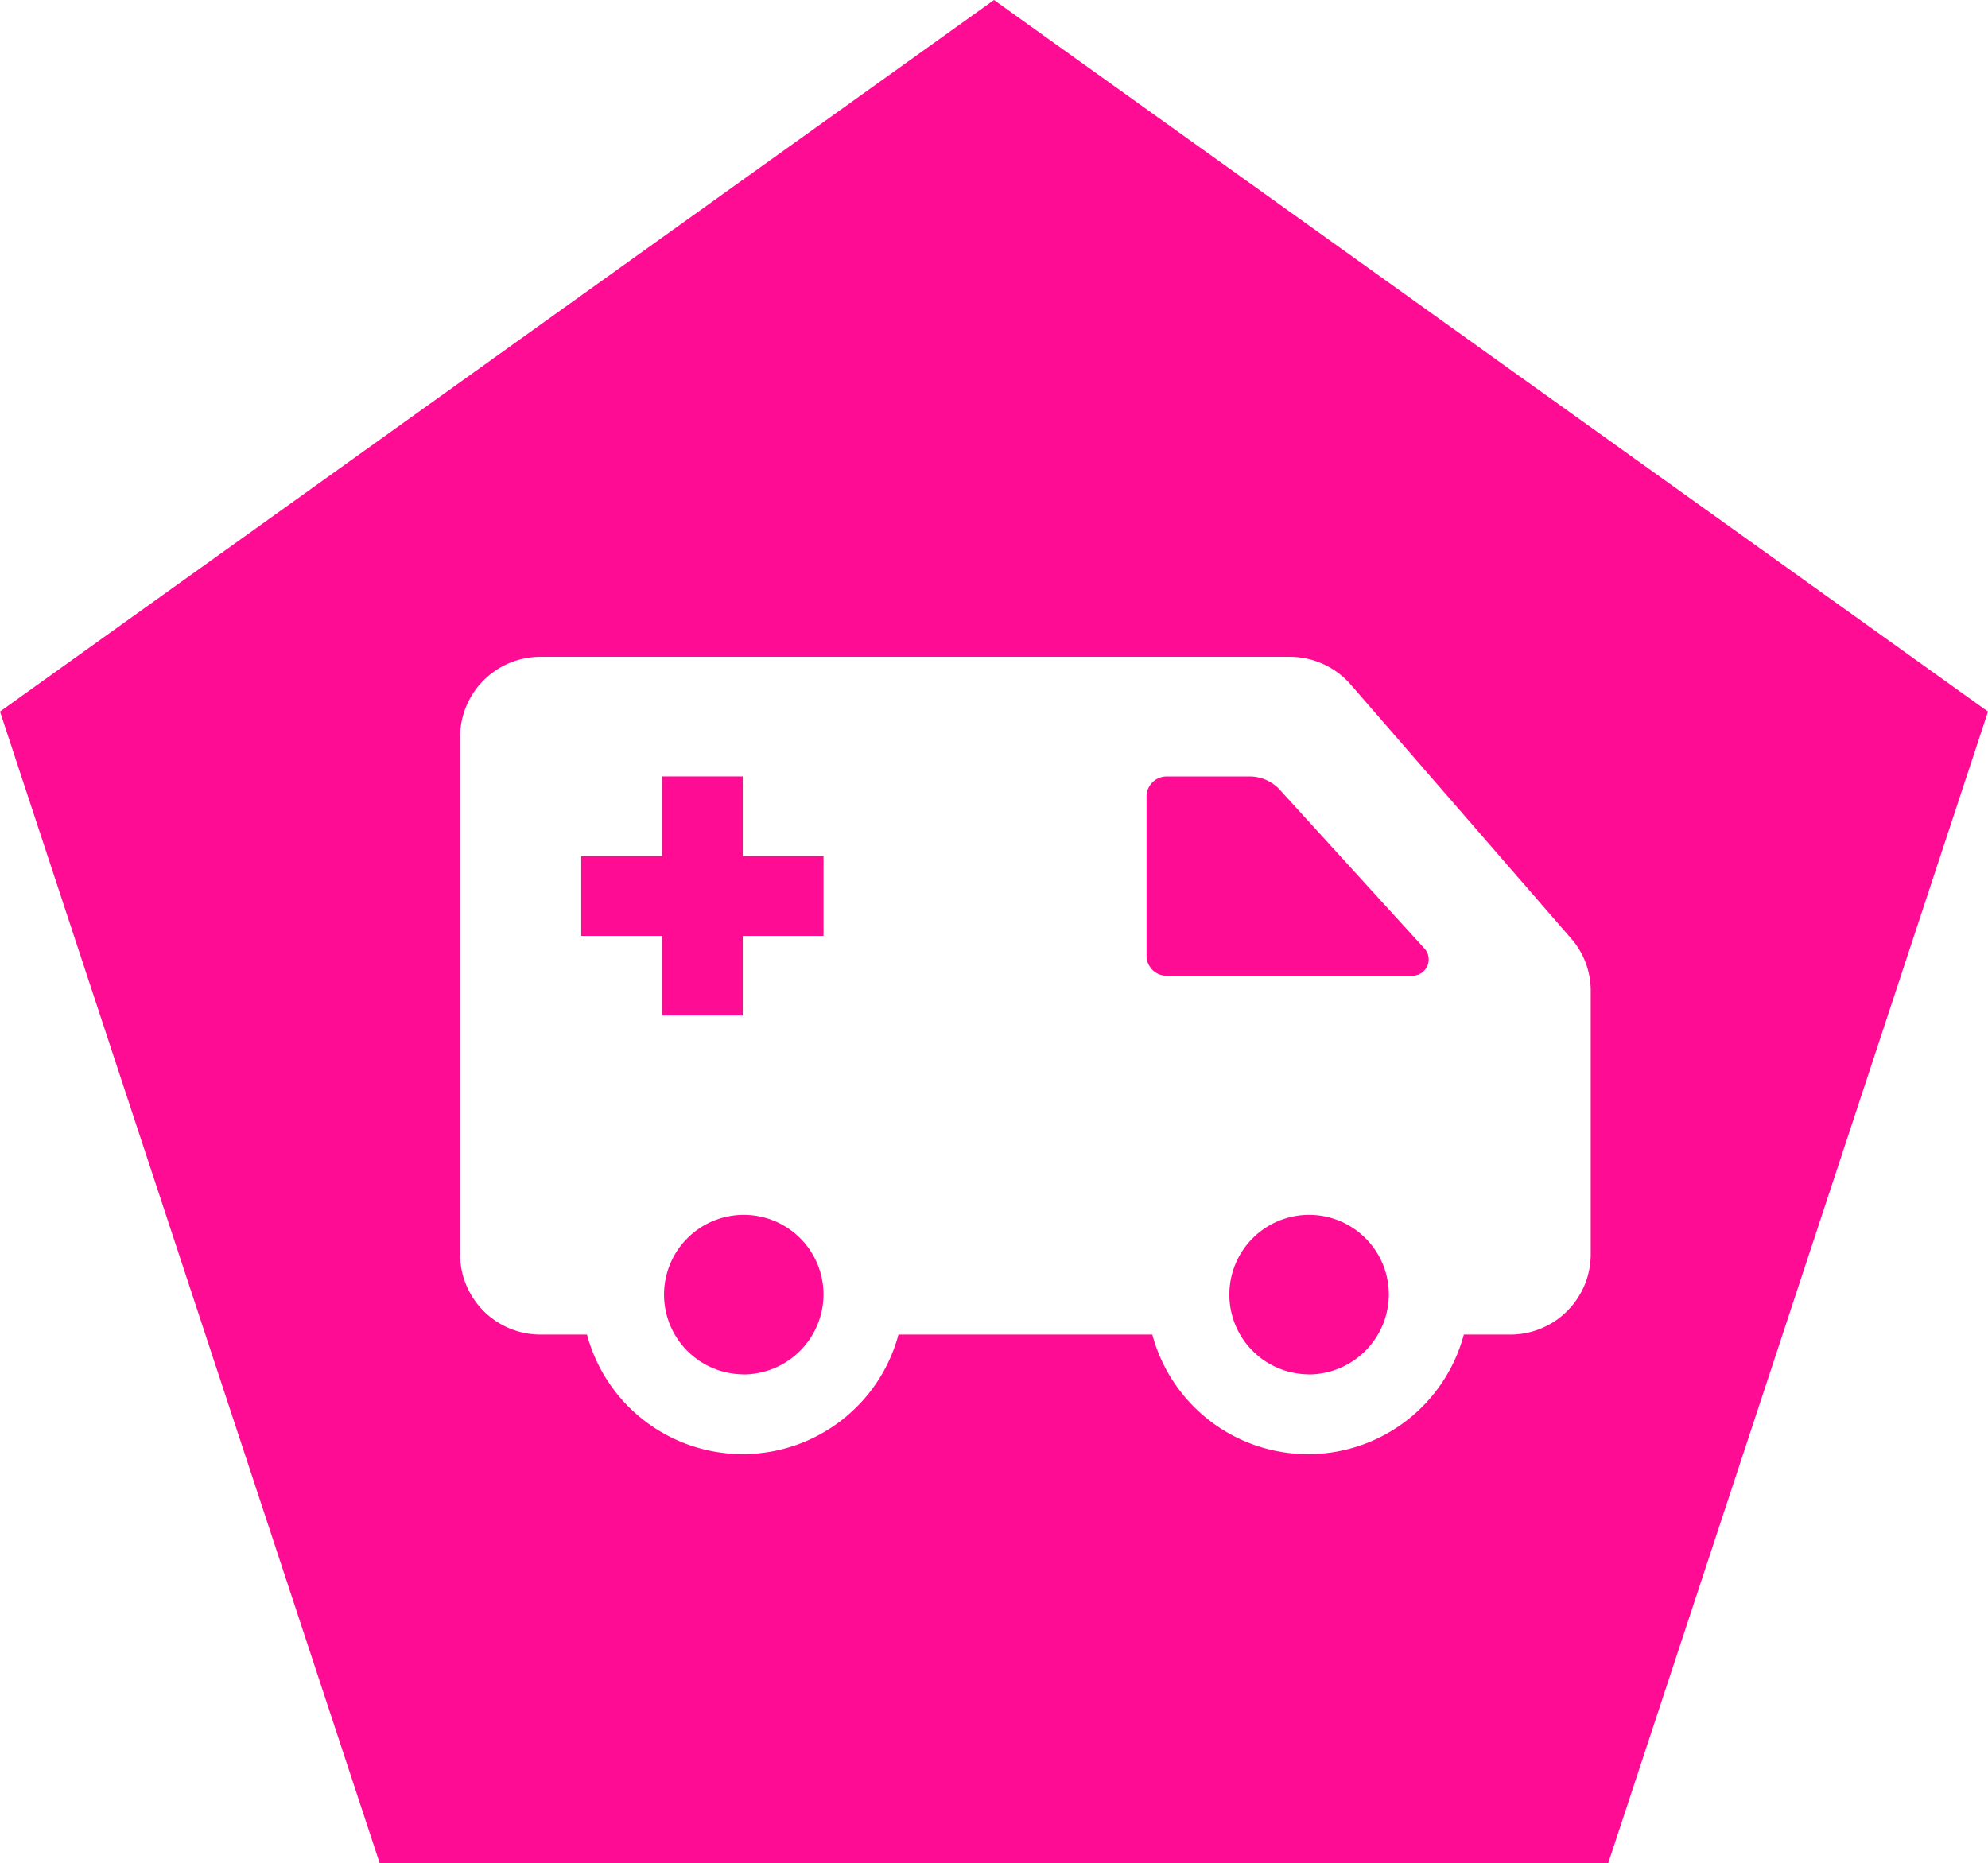 <svg xmlns="http://www.w3.org/2000/svg" width="80" height="74.977" viewBox="0 0 80 74.977">
  <path id="zakazivanjeBig_disabled" d="M64.719,74.977H15.277L0,28.637,40,0,80,28.637,64.72,74.974ZM36.158,53.709H46.371a6.488,6.488,0,0,0,12.536,0h1.856a3.233,3.233,0,0,0,3.25-3.209V39.865a3.184,3.184,0,0,0-.782-2.088L54.358,27.554a3.254,3.254,0,0,0-2.468-1.121H21.765a3.233,3.233,0,0,0-3.25,3.209V50.5a3.233,3.233,0,0,0,3.25,3.209h1.856a6.488,6.488,0,0,0,12.535,0Zm16.481,1.6a3.209,3.209,0,1,1,3.25-3.209A3.233,3.233,0,0,1,52.639,55.314Zm-22.749,0A3.209,3.209,0,1,1,33.14,52.1,3.233,3.233,0,0,1,29.89,55.314Zm0-14.44H26.64V37.664H23.39V34.455h3.25V31.246h3.25v3.209h3.25v3.209H29.89v3.209Zm26.936-1.6H46.951a.808.808,0,0,1-.812-.8V32.049a.808.808,0,0,1,.812-.8h3.337a1.653,1.653,0,0,1,1.211.532l5.82,6.388a.65.65,0,0,1,.114.713A.658.658,0,0,1,56.826,39.269Z" fill="#ff0c95"/>
</svg>
